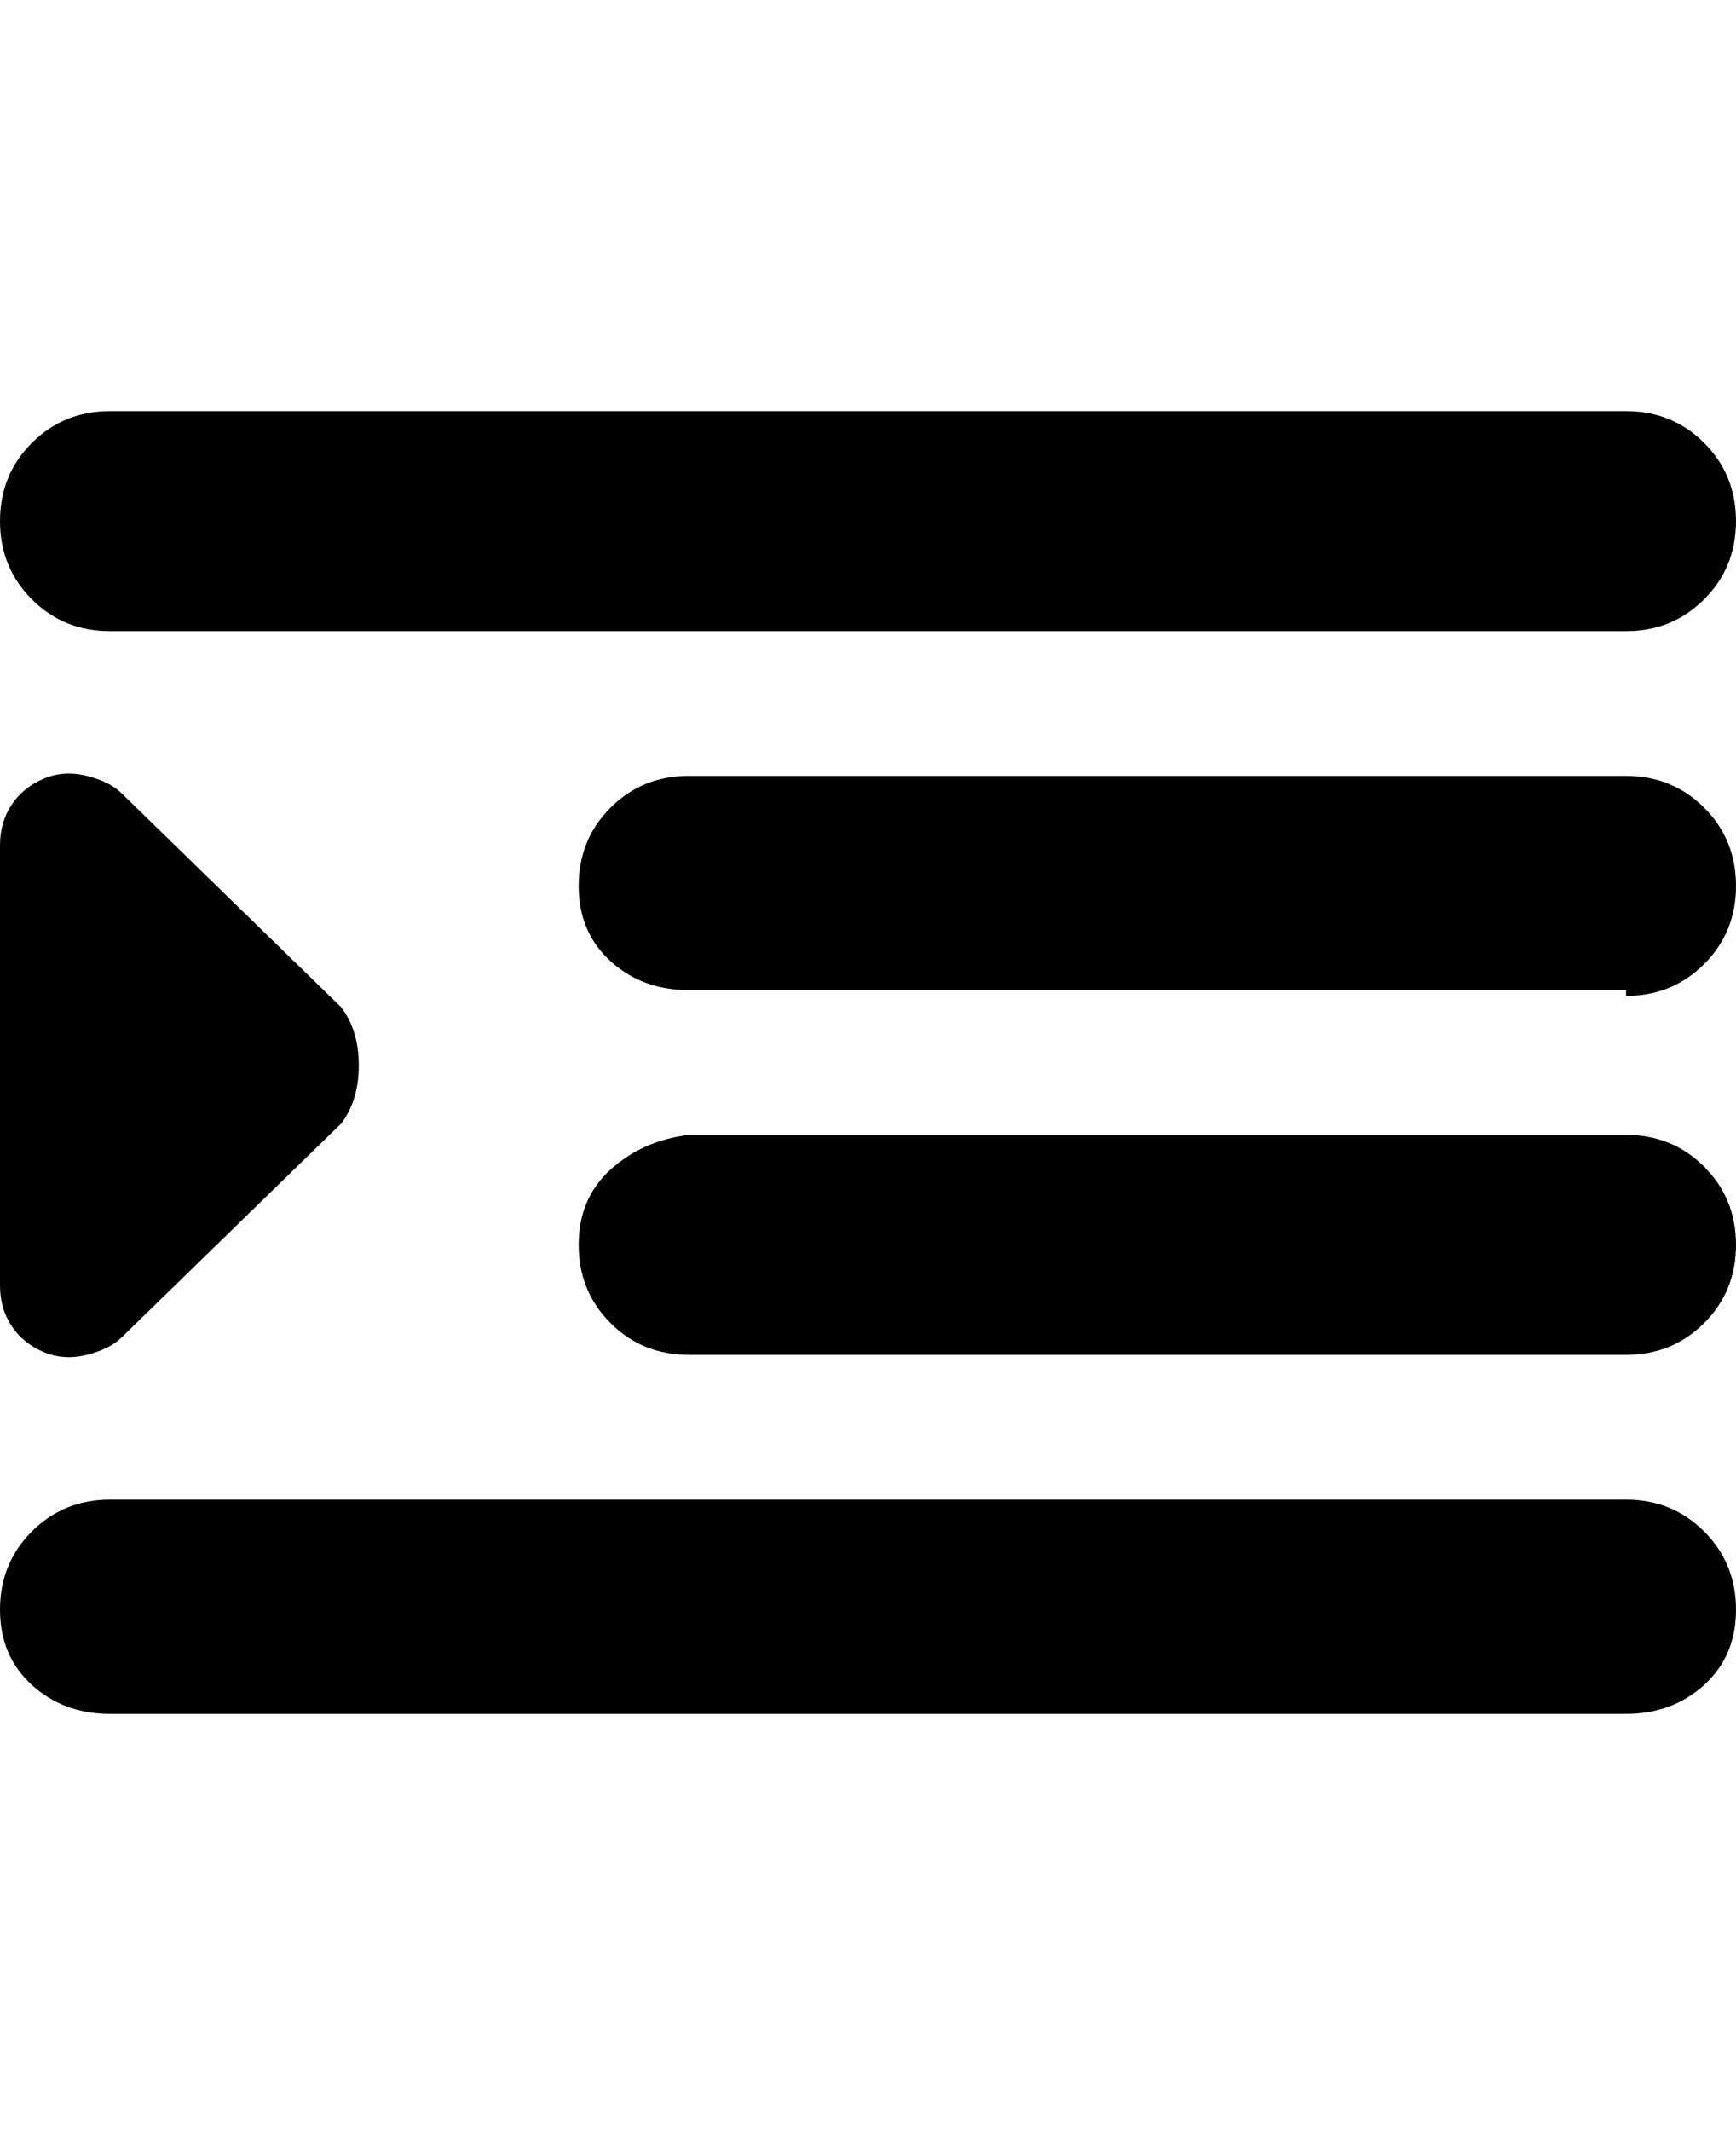 <svg viewBox="0 0 300 368" xmlns="http://www.w3.org/2000/svg"><path d="M281 109H19q-8 0-13.5-5.5T0 90q0-8 5.5-13.5T19 71h262q8 0 13.5 5.5T300 90q0 8-5.5 13.5T281 109zm0 62H119q-8 0-13.5-5t-5.5-13q0-8 5.5-13.5T119 134h162q8 0 13.5 5.5T300 153q0 8-5.5 13.5T281 172v-1zm0 125H19q-8 0-13.5-5T0 278q0-8 5.5-13.5T19 259h262q8 0 13.5 5.5T300 278q0 8-5.5 13t-13.5 5zm0-62H119q-8 0-13.5-5.5T100 215q0-8 5.5-13t13.5-6h162q8 0 13.5 5.5T300 215q0 8-5.5 13.5T281 234zm-260-3l38-37q3-4 3-10t-3-10l-38-37q-2-2-6-3t-7.5.5Q4 136 2 139t-2 7v76q0 4 2 7t5.5 4.5q3.5 1.5 7.5.5t6-3z"/></svg>